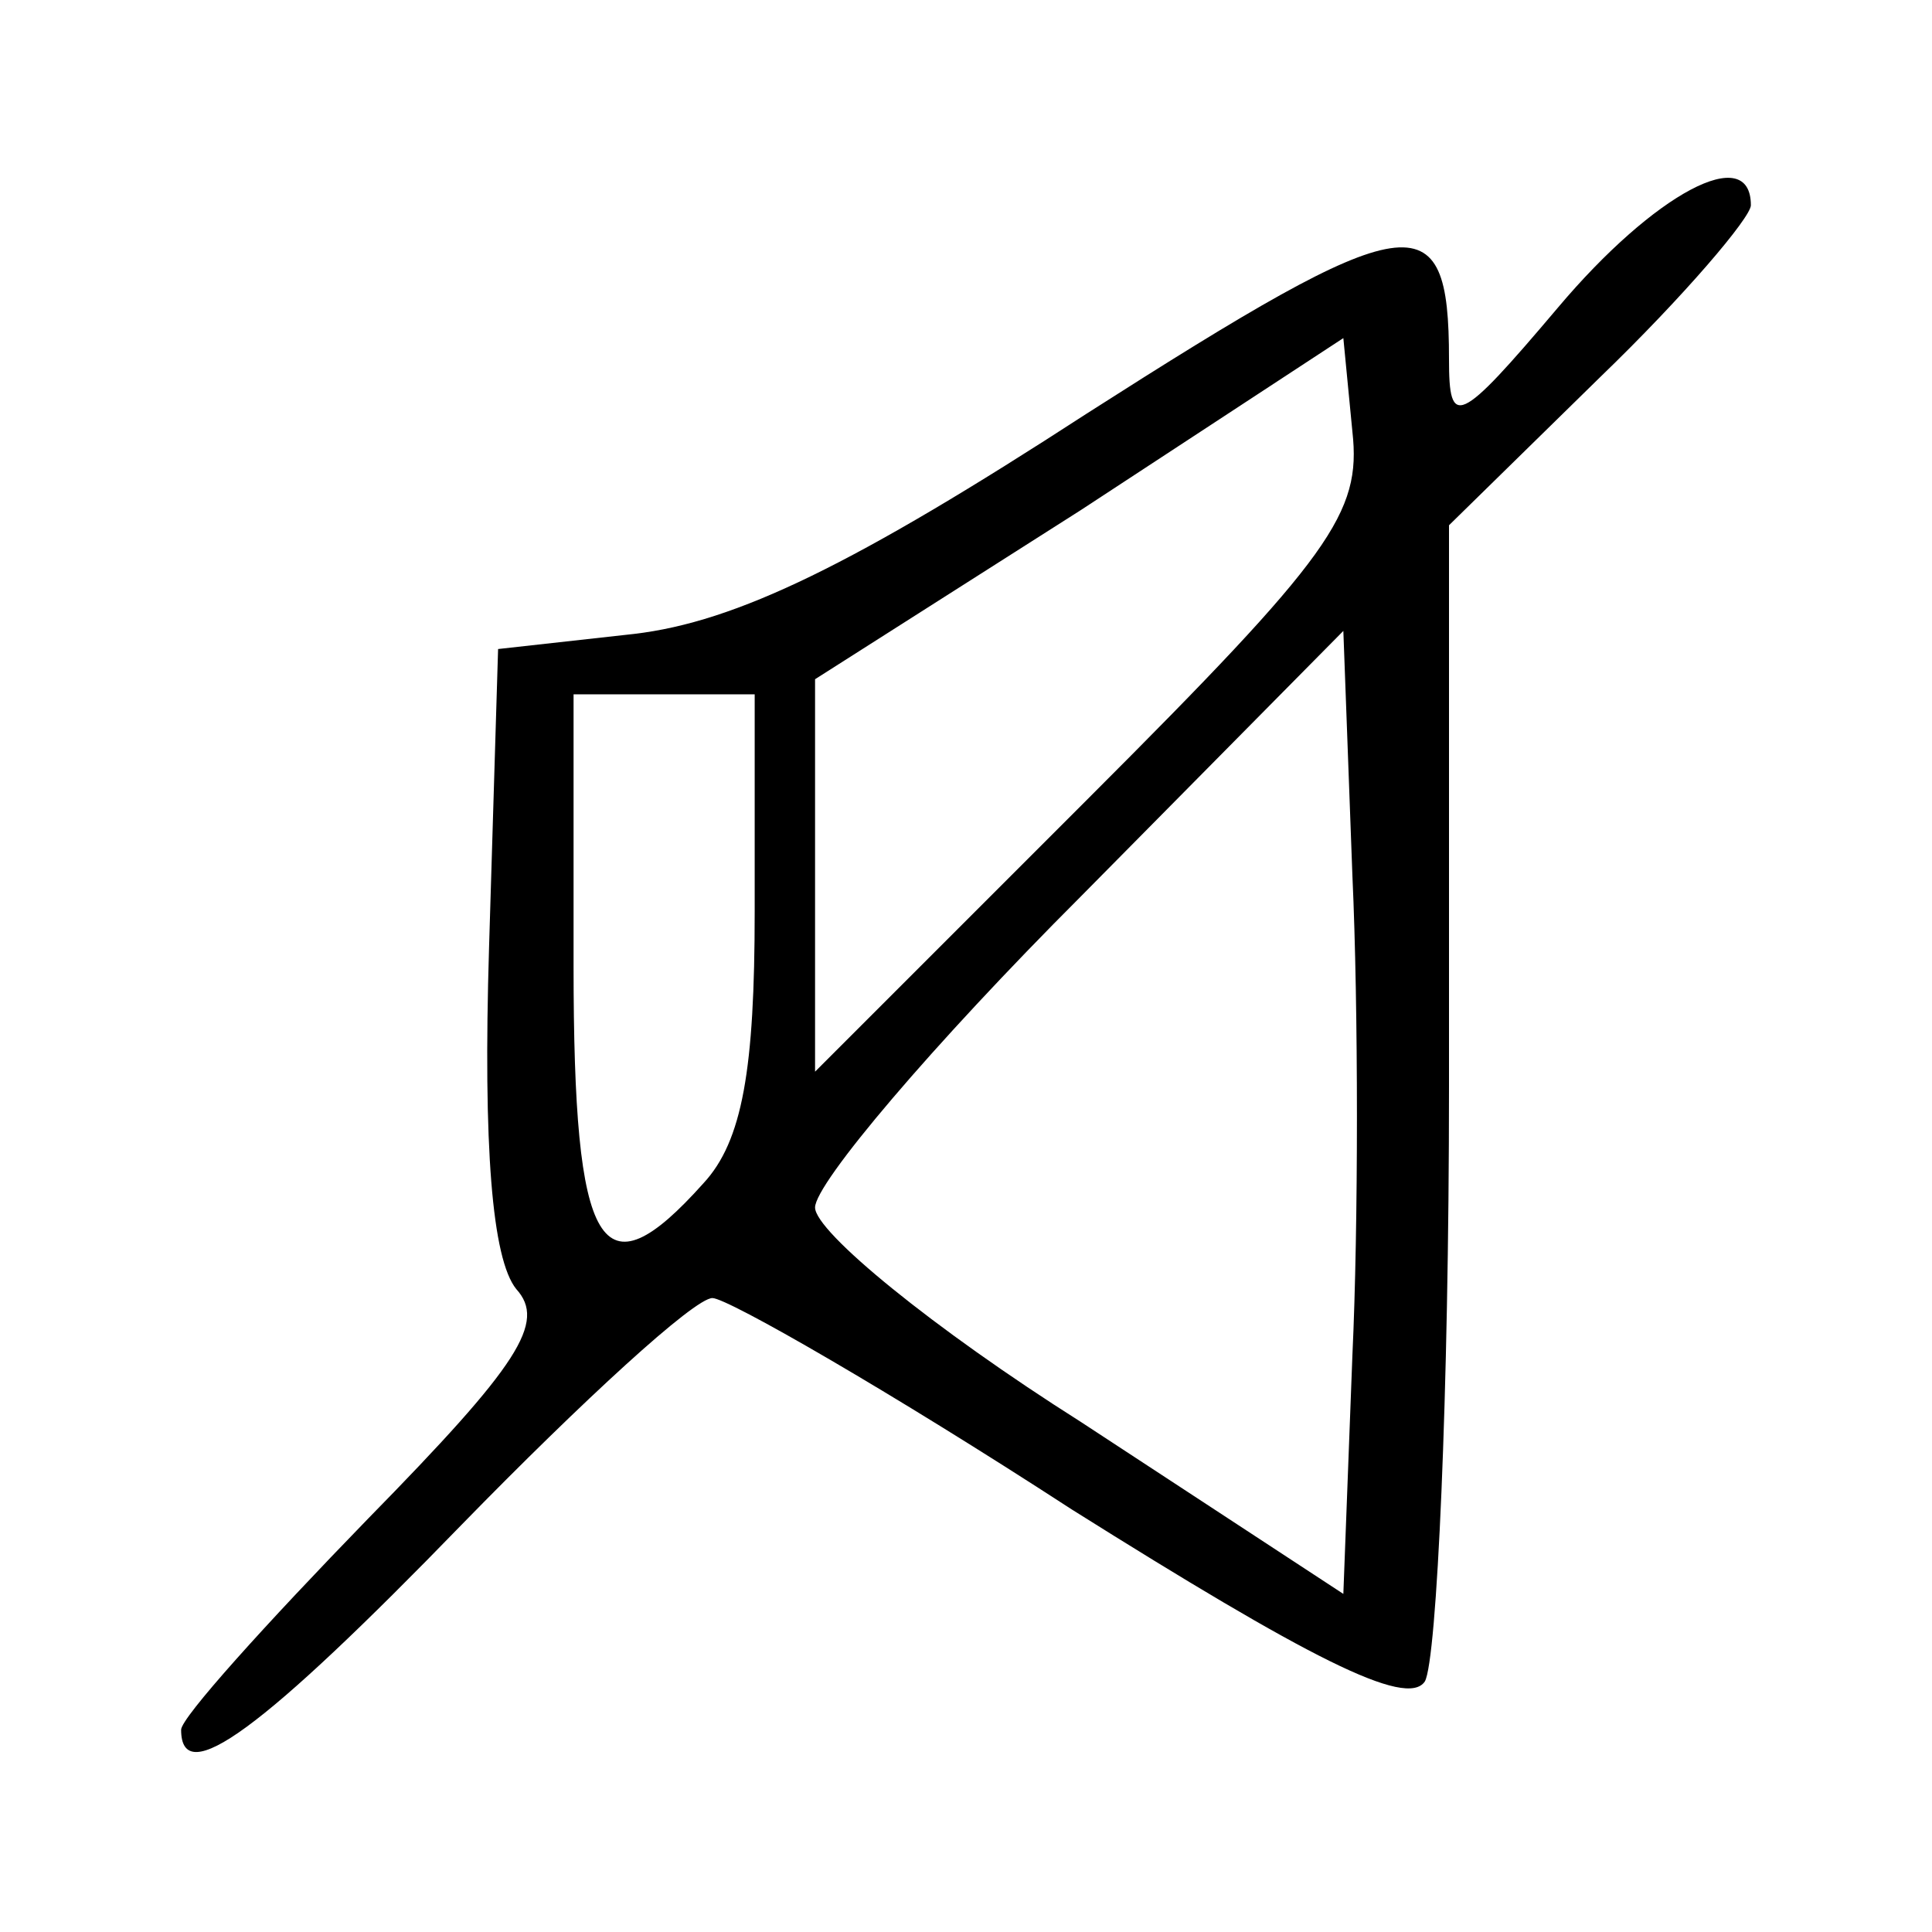 <?xml version="1.0" standalone="no"?>
<!DOCTYPE svg PUBLIC "-//W3C//DTD SVG 20010904//EN"
 "http://www.w3.org/TR/2001/REC-SVG-20010904/DTD/svg10.dtd">
<svg version="1.0" xmlns="http://www.w3.org/2000/svg"
 width="64pt" height="64pt" viewBox="0 0 64 64"
 preserveAspectRatio="xMidYMid meet">

<g transform="translate(0,64) scale(0.1,-0.1)"
fill="#000000" stroke="none">
<path d="M516 538 c-33 -39 -36 -40 -36 -17 0 53 -12 51 -120 -18 -77 -50
-116 -69 -150 -73 l-45 -5 -3 -99 c-2 -66 1 -103 9 -113 10 -11 1 -25 -49 -76
-34 -35 -62 -66 -62 -70 0 -20 27 0 93 68 40 41 77 75 83 75 5 0 59 -31 119
-70 78 -49 111 -66 117 -57 4 7 8 95 8 197 l0 186 50 49 c28 27 50 53 50 57 0
21 -32 4 -64 -34z m-155 -162 l-91 -91 0 65 0 65 88 56 87 57 3 -31 c3 -27 -7
-41 -87 -121z m87 -185 l-3 -79 -87 57 c-49 31 -88 63 -88 71 0 8 39 54 88
103 l87 88 3 -81 c2 -44 2 -116 0 -159z m-198 147 c0 -52 -4 -76 -17 -90 -34
-38 -43 -23 -43 72 l0 90 30 0 30 0 0 -72z"/>
</g>
</svg>

